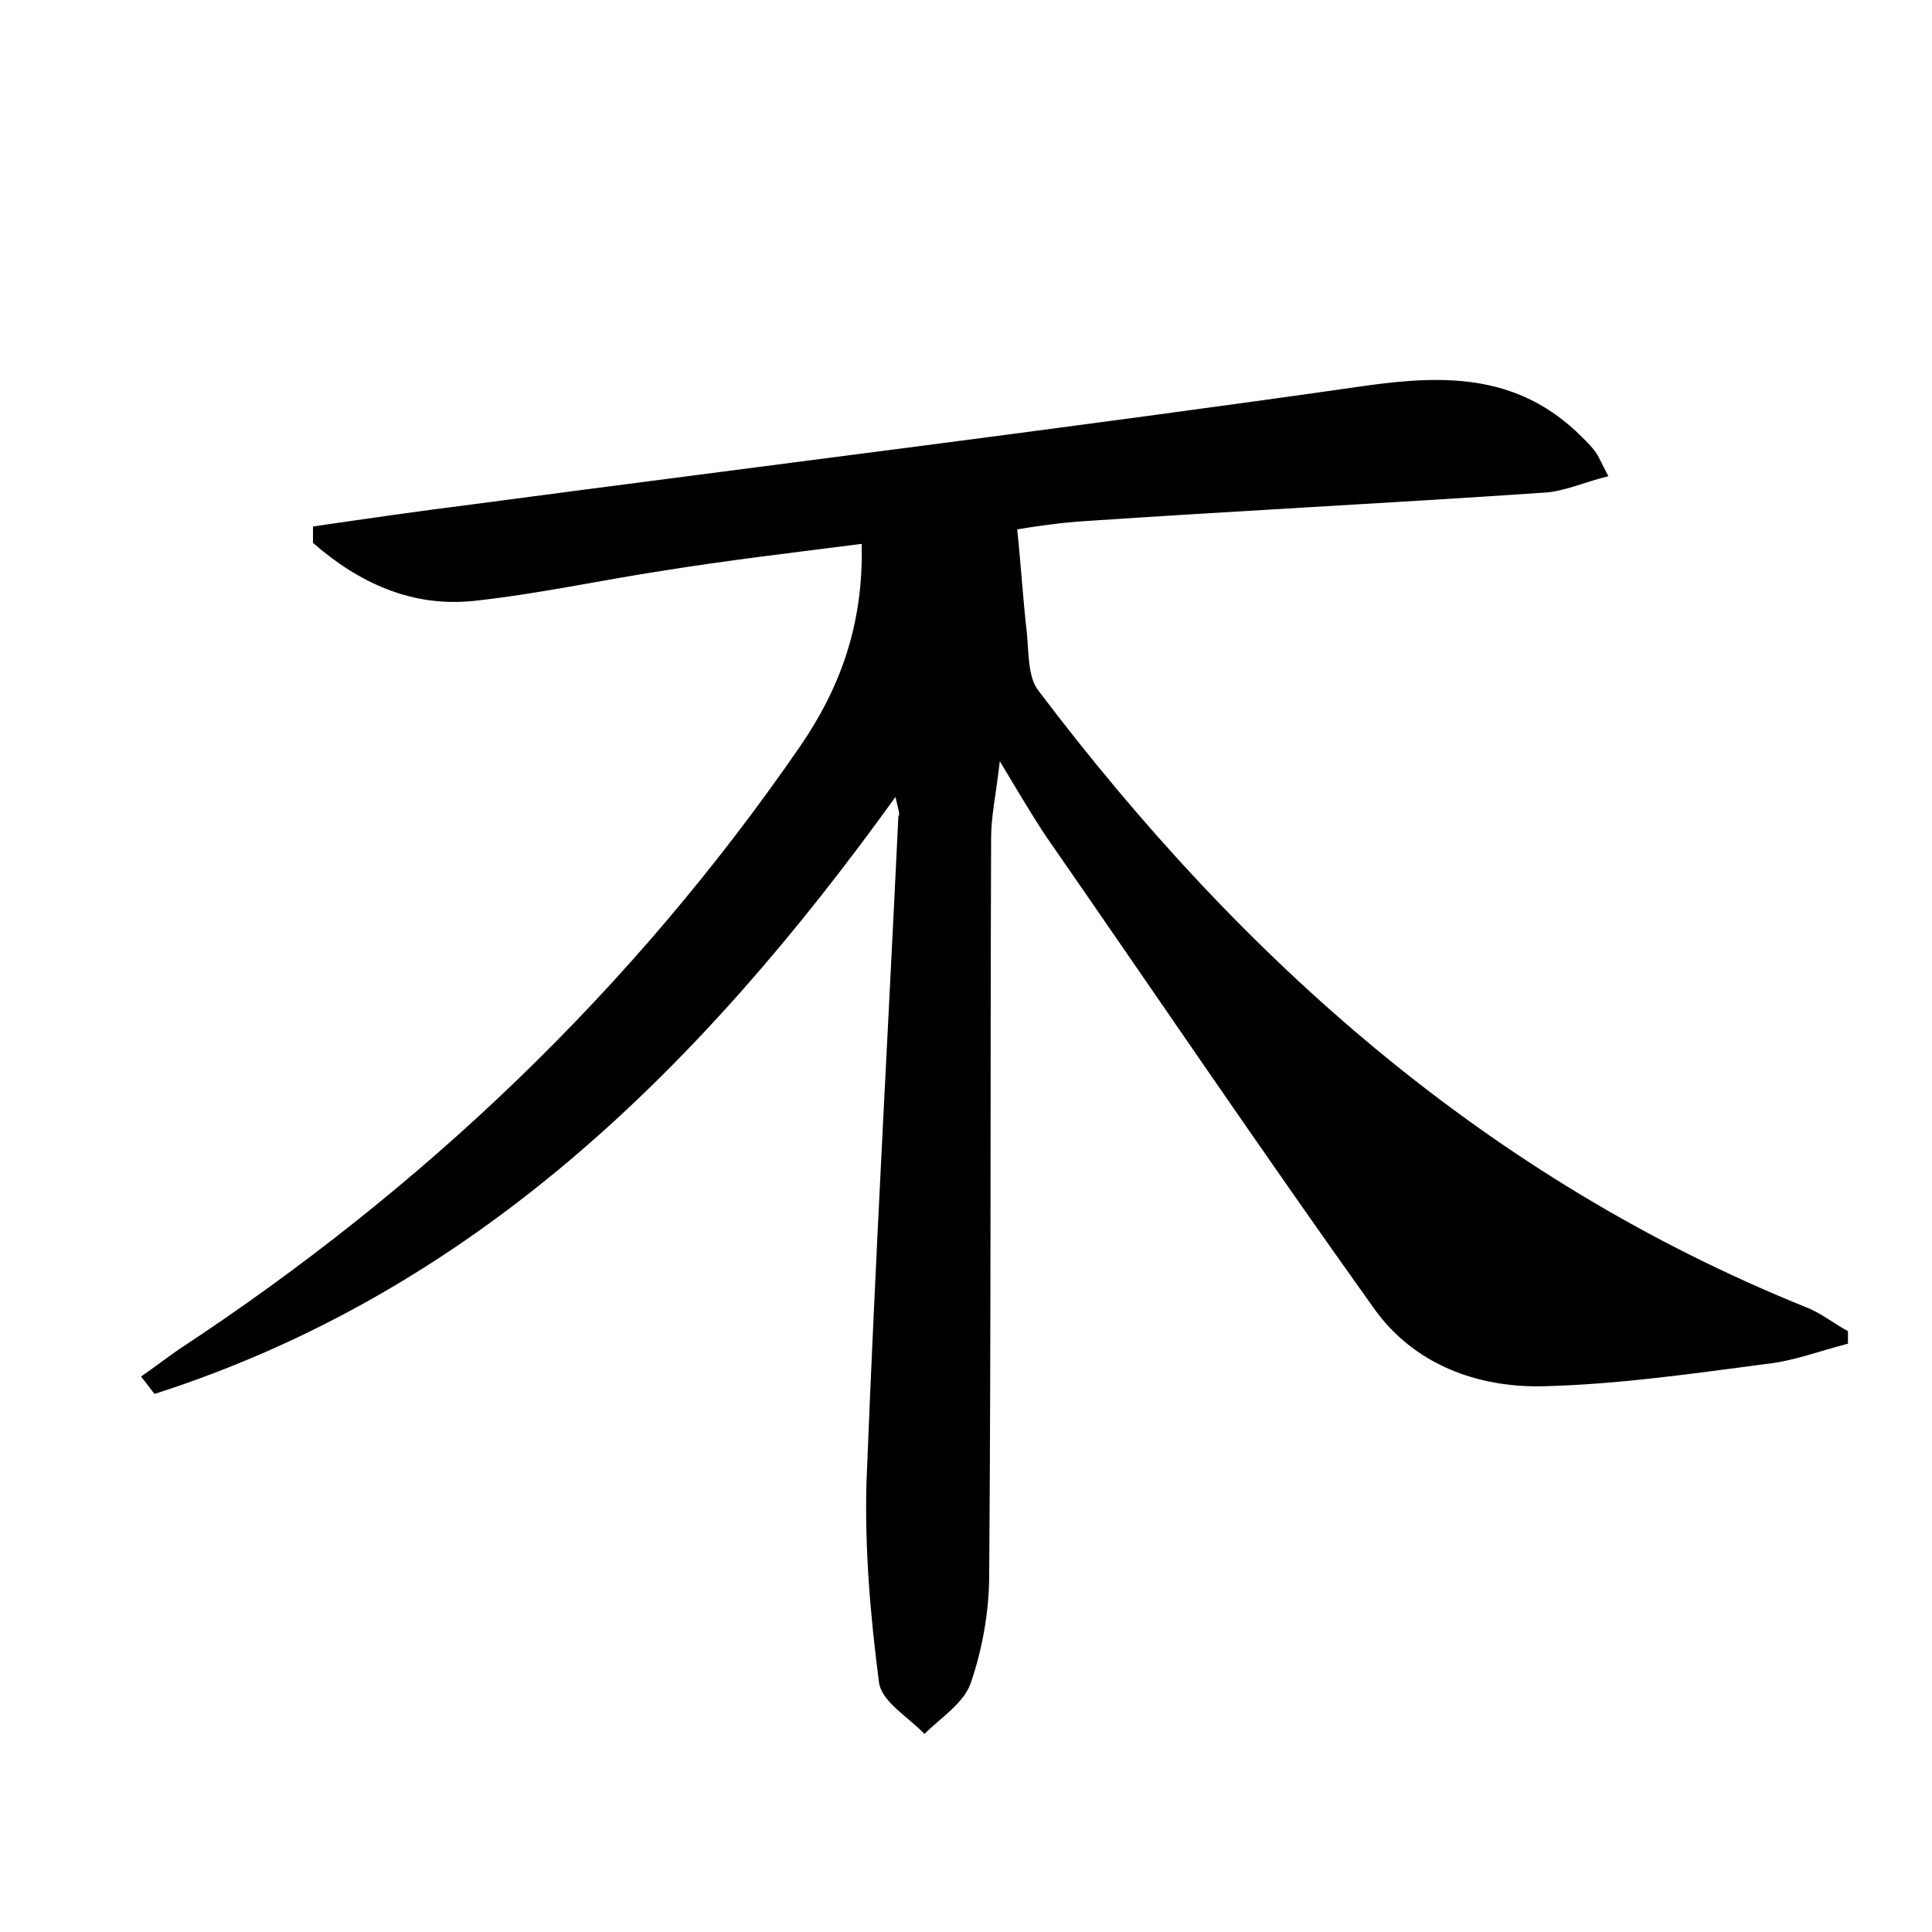 <?xml version="1.0" encoding="utf-8"?>
<!-- Generator: Adobe Illustrator 22.0.0, SVG Export Plug-In . SVG Version: 6.00 Build 0)  -->
<svg version="1.1" id="图层_1" xmlns="http://www.w3.org/2000/svg" xmlns:xlink="http://www.w3.org/1999/xlink" x="0px" y="0px"
	 viewBox="0 0 200 200" style="enable-background:new 0 0 200 200;" xml:space="preserve">
<style type="text/css">
	.st0{fill:#FFFFFF;}
</style>
<g>
	
	<path d="M92.7,82.5C72.4,110.7,49,133.7,16,144.3c-0.5-0.6-0.9-1.2-1.4-1.8c1.3-0.9,2.6-1.9,3.9-2.8c25.4-16.7,47-37.3,64.3-62.4
		c4.2-6.1,6.6-12.7,6.4-21c-7,0.9-13.9,1.7-20.7,2.8c-6.5,1-12.9,2.4-19.4,3.1c-6.5,0.7-12-1.9-16.7-6c0-0.6,0-1.1,0-1.7
		c5.5-0.8,11-1.6,16.6-2.3c30.9-4.1,61.8-7.9,92.6-12.3c8-1.1,15.2-1.1,21.5,4.7c0.7,0.7,1.4,1.3,2,2.1c0.4,0.5,0.6,1.1,1.4,2.6
		c-2.5,0.6-4.6,1.6-6.7,1.7c-16.1,1.1-32.2,1.9-48.3,3c-2.5,0.2-5,0.6-6.2,0.8c0.4,3.8,0.6,7.3,1,10.7c0.2,2.1,0.1,4.6,1.2,6
		c21.1,27.9,46.5,50.5,79.4,63.8c1.6,0.6,2.9,1.7,4.4,2.5c0,0.4,0,0.9,0,1.3c-2.8,0.7-5.6,1.8-8.5,2.1c-7.6,1-15.2,2.1-22.9,2.3
		c-7,0.2-13.6-2.3-17.7-8.1c-11.5-16.1-22.6-32.5-33.9-48.8c-1.4-2.1-2.7-4.3-4.8-7.8c-0.4,3.5-0.9,5.7-0.9,7.9
		c-0.1,25.4,0,50.9-0.2,76.3c0,3.8-0.7,7.7-1.9,11.2c-0.7,2.1-3.1,3.6-4.8,5.3c-1.6-1.7-4.4-3.3-4.7-5.3c-0.9-6.9-1.5-13.9-1.3-20.8
		c0.9-23,2.2-45.9,3.3-68.9C93.2,84.3,93,83.9,92.7,82.5z"/>
</g>
</svg>
